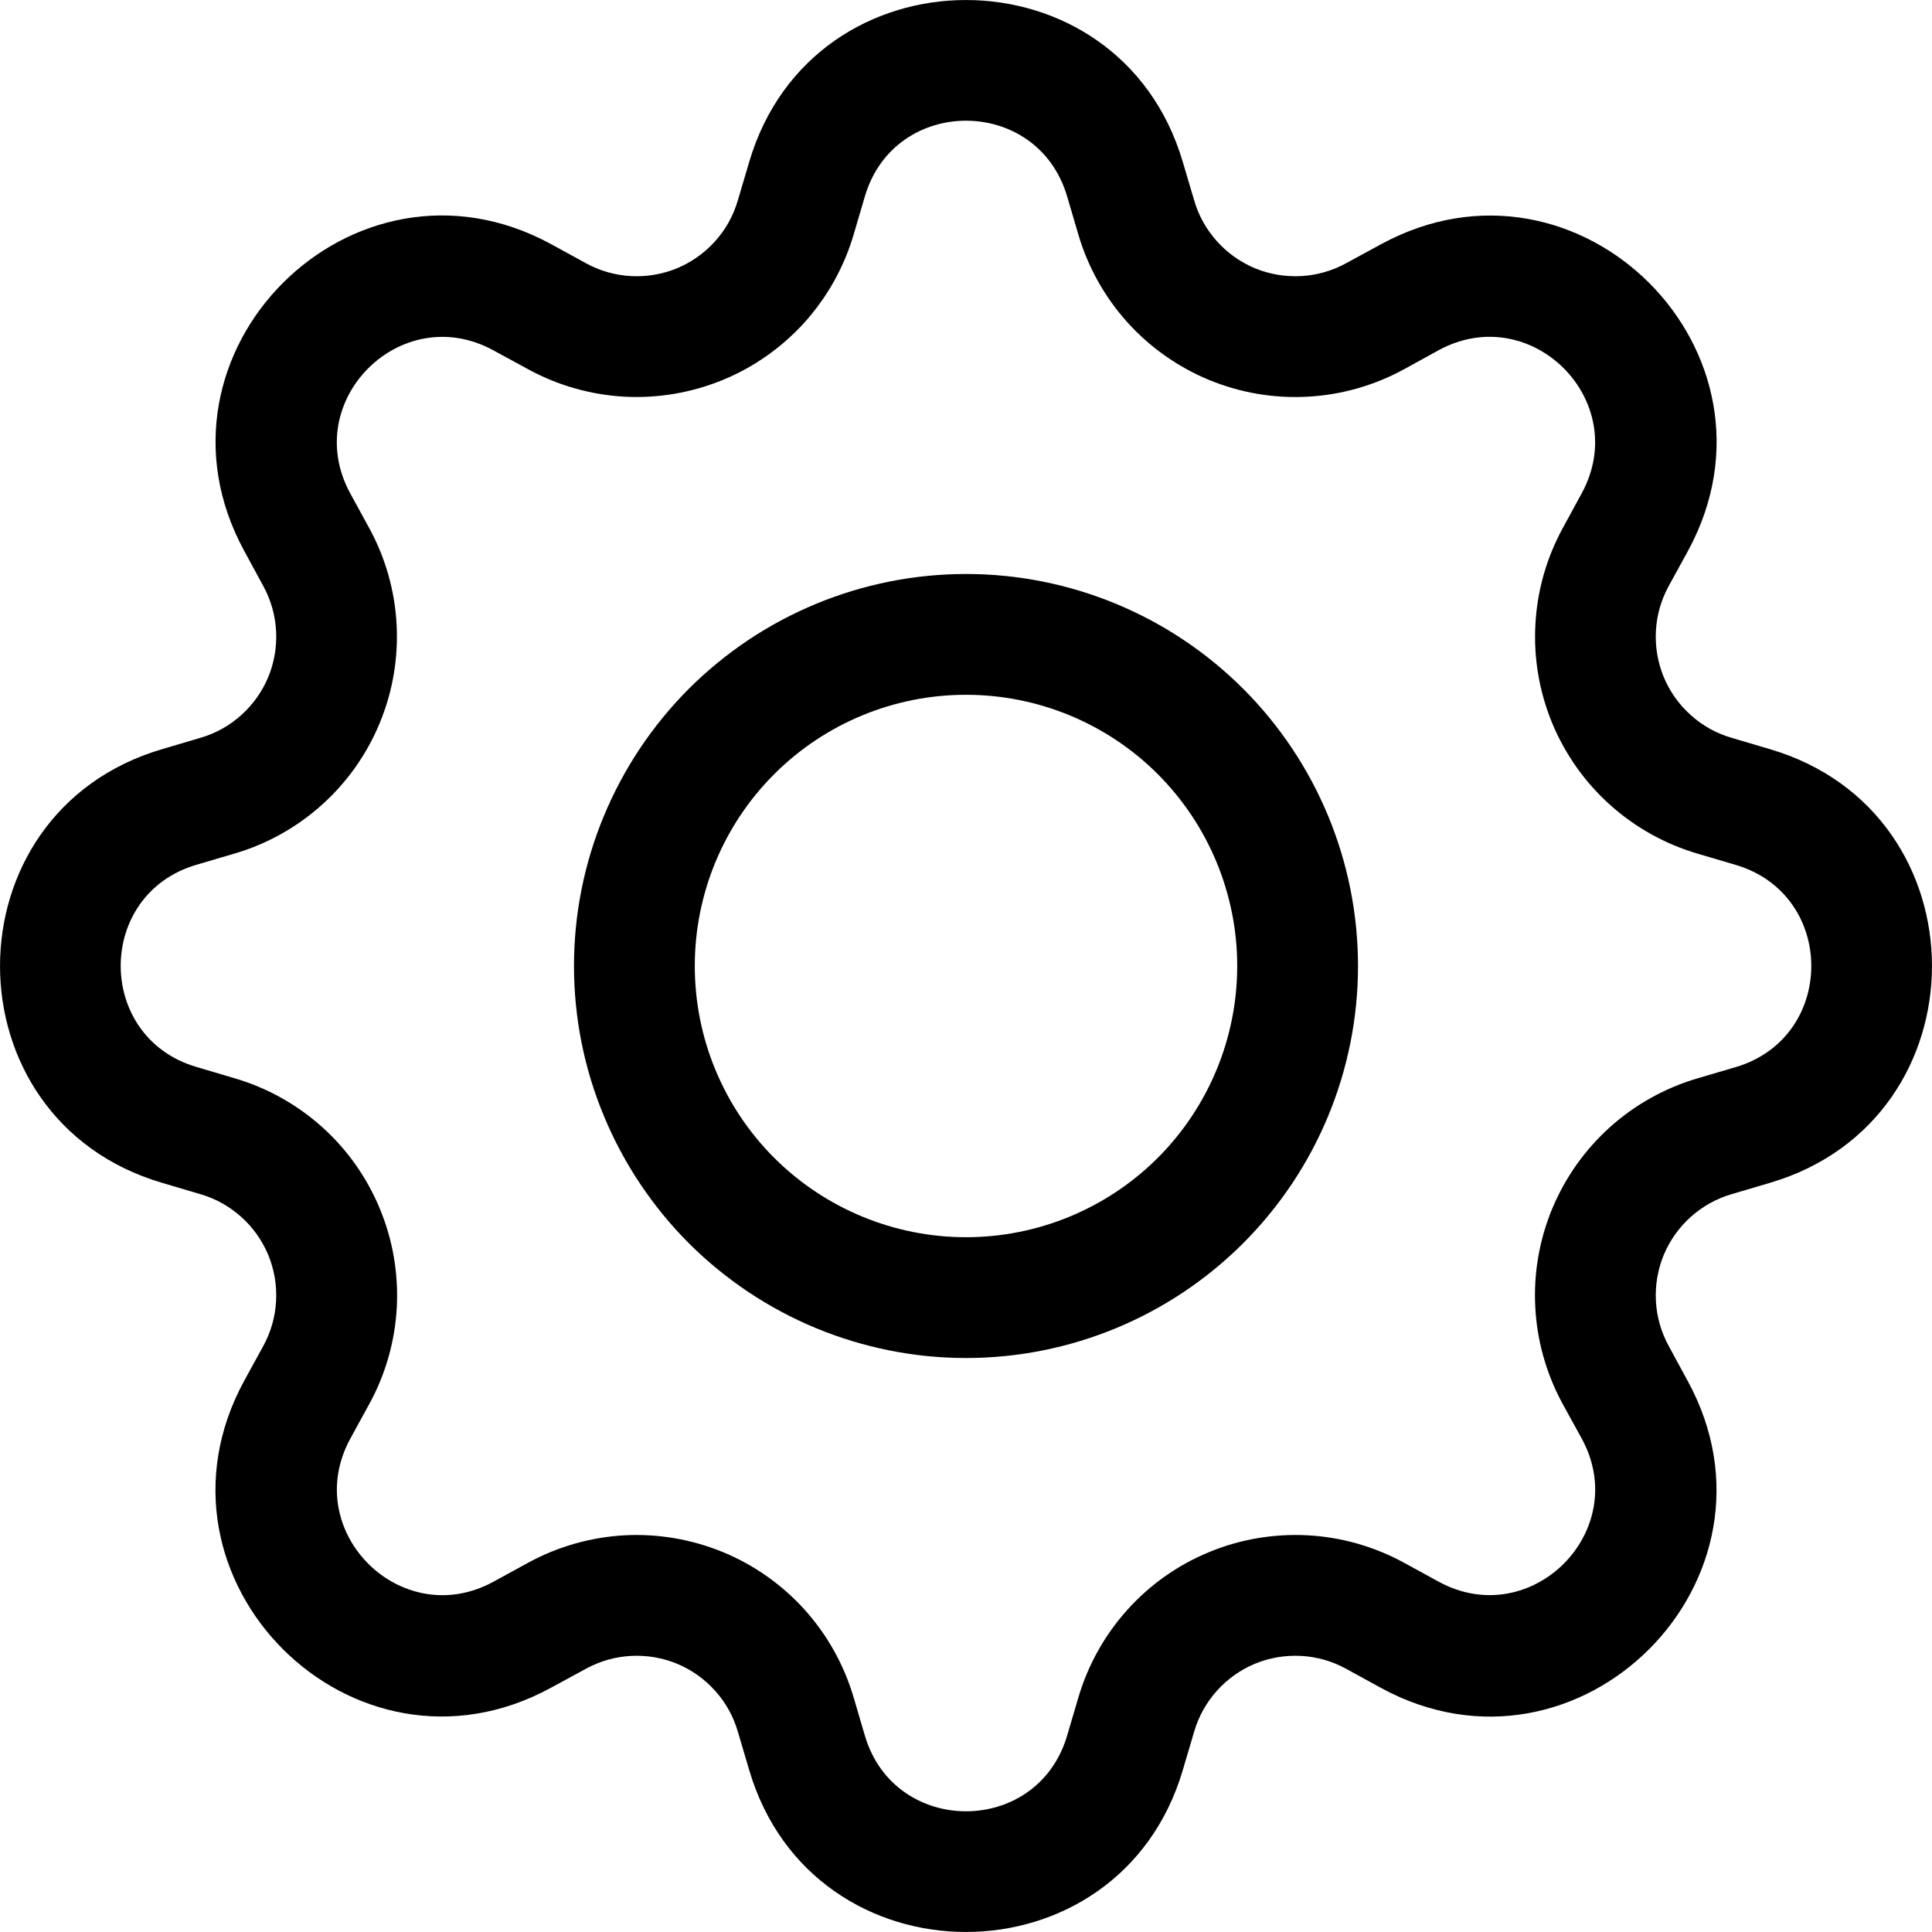 <svg width="21" height="21" viewBox="0 0 21 21" fill="none" xmlns="http://www.w3.org/2000/svg">
<path d="M10.5 6.239C9.94 6.239 9.386 6.35 8.869 6.564C8.352 6.778 7.883 7.092 7.487 7.487C7.092 7.883 6.778 8.353 6.564 8.869C6.349 9.386 6.239 9.94 6.239 10.5C6.239 11.059 6.349 11.614 6.564 12.13C6.778 12.647 7.092 13.117 7.487 13.513C7.883 13.908 8.352 14.222 8.869 14.436C9.386 14.65 9.94 14.761 10.5 14.761C11.63 14.761 12.714 14.312 13.513 13.513C14.312 12.714 14.761 11.63 14.761 10.5C14.761 9.37 14.312 8.286 13.513 7.487C12.714 6.688 11.63 6.239 10.5 6.239V6.239ZM7.552 10.5C7.552 9.718 7.862 8.968 8.415 8.415C8.968 7.862 9.718 7.552 10.5 7.552C11.282 7.552 12.032 7.862 12.585 8.415C13.137 8.968 13.448 9.718 13.448 10.5C13.448 11.282 13.137 12.032 12.585 12.585C12.032 13.137 11.282 13.448 10.5 13.448C9.718 13.448 8.968 13.137 8.415 12.585C7.862 12.032 7.552 11.282 7.552 10.5Z" fill="currentColor"/>
<path d="M12.857 1.762C12.166 -0.587 8.834 -0.587 8.143 1.762L8.019 2.181C7.971 2.345 7.887 2.496 7.772 2.623C7.658 2.75 7.517 2.85 7.359 2.916C7.201 2.981 7.03 3.01 6.859 3.001C6.689 2.992 6.522 2.945 6.372 2.863L5.989 2.653C3.836 1.483 1.483 3.837 2.655 5.989L2.863 6.372C2.945 6.522 2.992 6.689 3.001 6.859C3.01 7.03 2.981 7.201 2.916 7.359C2.85 7.517 2.75 7.658 2.623 7.772C2.496 7.887 2.345 7.971 2.181 8.019L1.762 8.143C-0.587 8.834 -0.587 12.166 1.762 12.857L2.181 12.981C2.345 13.029 2.496 13.114 2.623 13.228C2.75 13.342 2.85 13.483 2.916 13.641C2.981 13.799 3.01 13.97 3.001 14.141C2.992 14.311 2.945 14.478 2.863 14.628L2.653 15.011C1.483 17.164 3.836 19.519 5.989 18.345L6.372 18.137C6.522 18.055 6.689 18.008 6.859 17.999C7.03 17.99 7.201 18.019 7.359 18.084C7.517 18.15 7.658 18.25 7.772 18.377C7.887 18.504 7.971 18.655 8.019 18.819L8.143 19.238C8.834 21.587 12.166 21.587 12.857 19.238L12.981 18.819C13.029 18.655 13.114 18.504 13.228 18.377C13.342 18.25 13.483 18.15 13.641 18.084C13.799 18.019 13.97 17.99 14.141 17.999C14.311 18.008 14.478 18.055 14.628 18.137L15.011 18.347C17.164 19.519 19.519 17.163 18.345 15.011L18.137 14.628C18.055 14.478 18.008 14.311 17.999 14.141C17.99 13.97 18.019 13.799 18.084 13.641C18.15 13.483 18.25 13.342 18.377 13.228C18.504 13.114 18.655 13.029 18.819 12.981L19.238 12.857C21.587 12.166 21.587 8.834 19.238 8.143L18.819 8.019C18.655 7.971 18.504 7.887 18.377 7.772C18.25 7.658 18.15 7.517 18.084 7.359C18.019 7.201 17.99 7.03 17.999 6.859C18.008 6.689 18.055 6.522 18.137 6.372L18.347 5.989C19.519 3.836 17.163 1.483 15.011 2.655L14.628 2.863C14.478 2.945 14.311 2.992 14.141 3.001C13.97 3.01 13.799 2.981 13.641 2.916C13.483 2.85 13.342 2.75 13.228 2.623C13.114 2.496 13.029 2.345 12.981 2.181L12.857 1.762V1.762ZM9.401 2.134C9.724 1.038 11.276 1.038 11.599 2.134L11.722 2.552C11.826 2.904 12.007 3.228 12.252 3.501C12.498 3.774 12.801 3.988 13.14 4.129C13.479 4.269 13.845 4.332 14.211 4.312C14.577 4.293 14.935 4.191 15.257 4.016L15.639 3.806C16.642 3.261 17.739 4.357 17.193 5.361L16.984 5.745C16.809 6.067 16.708 6.424 16.689 6.79C16.669 7.156 16.732 7.522 16.872 7.861C17.013 8.2 17.227 8.503 17.5 8.748C17.773 8.993 18.097 9.174 18.449 9.278L18.866 9.401C19.962 9.724 19.962 11.276 18.866 11.599L18.448 11.722C18.096 11.826 17.772 12.007 17.499 12.252C17.226 12.498 17.012 12.801 16.871 13.14C16.731 13.479 16.668 13.845 16.688 14.211C16.707 14.577 16.809 14.935 16.984 15.257L17.194 15.639C17.739 16.642 16.643 17.739 15.639 17.193L15.257 16.984C14.935 16.809 14.577 16.707 14.211 16.688C13.844 16.669 13.478 16.731 13.139 16.872C12.8 17.012 12.497 17.227 12.252 17.5C12.007 17.773 11.826 18.097 11.722 18.449L11.599 18.866C11.276 19.962 9.724 19.962 9.401 18.866L9.278 18.448C9.174 18.096 8.993 17.772 8.748 17.499C8.503 17.227 8.2 17.012 7.861 16.872C7.522 16.732 7.156 16.669 6.79 16.688C6.424 16.708 6.067 16.809 5.745 16.984L5.361 17.194C4.358 17.739 3.261 16.643 3.807 15.639L4.016 15.257C4.192 14.935 4.293 14.577 4.313 14.211C4.332 13.844 4.27 13.478 4.129 13.139C3.989 12.8 3.775 12.496 3.502 12.251C3.229 12.006 2.904 11.824 2.552 11.721L2.134 11.597C1.038 11.274 1.038 9.723 2.134 9.4L2.552 9.277C2.904 9.173 3.228 8.992 3.5 8.747C3.773 8.502 3.987 8.199 4.127 7.86C4.268 7.521 4.33 7.156 4.311 6.79C4.292 6.424 4.191 6.067 4.016 5.745L3.806 5.361C3.261 4.358 4.357 3.261 5.361 3.807L5.745 4.016C6.067 4.191 6.424 4.292 6.79 4.312C7.156 4.331 7.522 4.268 7.861 4.128C8.2 3.988 8.503 3.773 8.748 3.501C8.993 3.228 9.174 2.904 9.278 2.552L9.401 2.134V2.134Z" fill="currentColor"/>
</svg>
